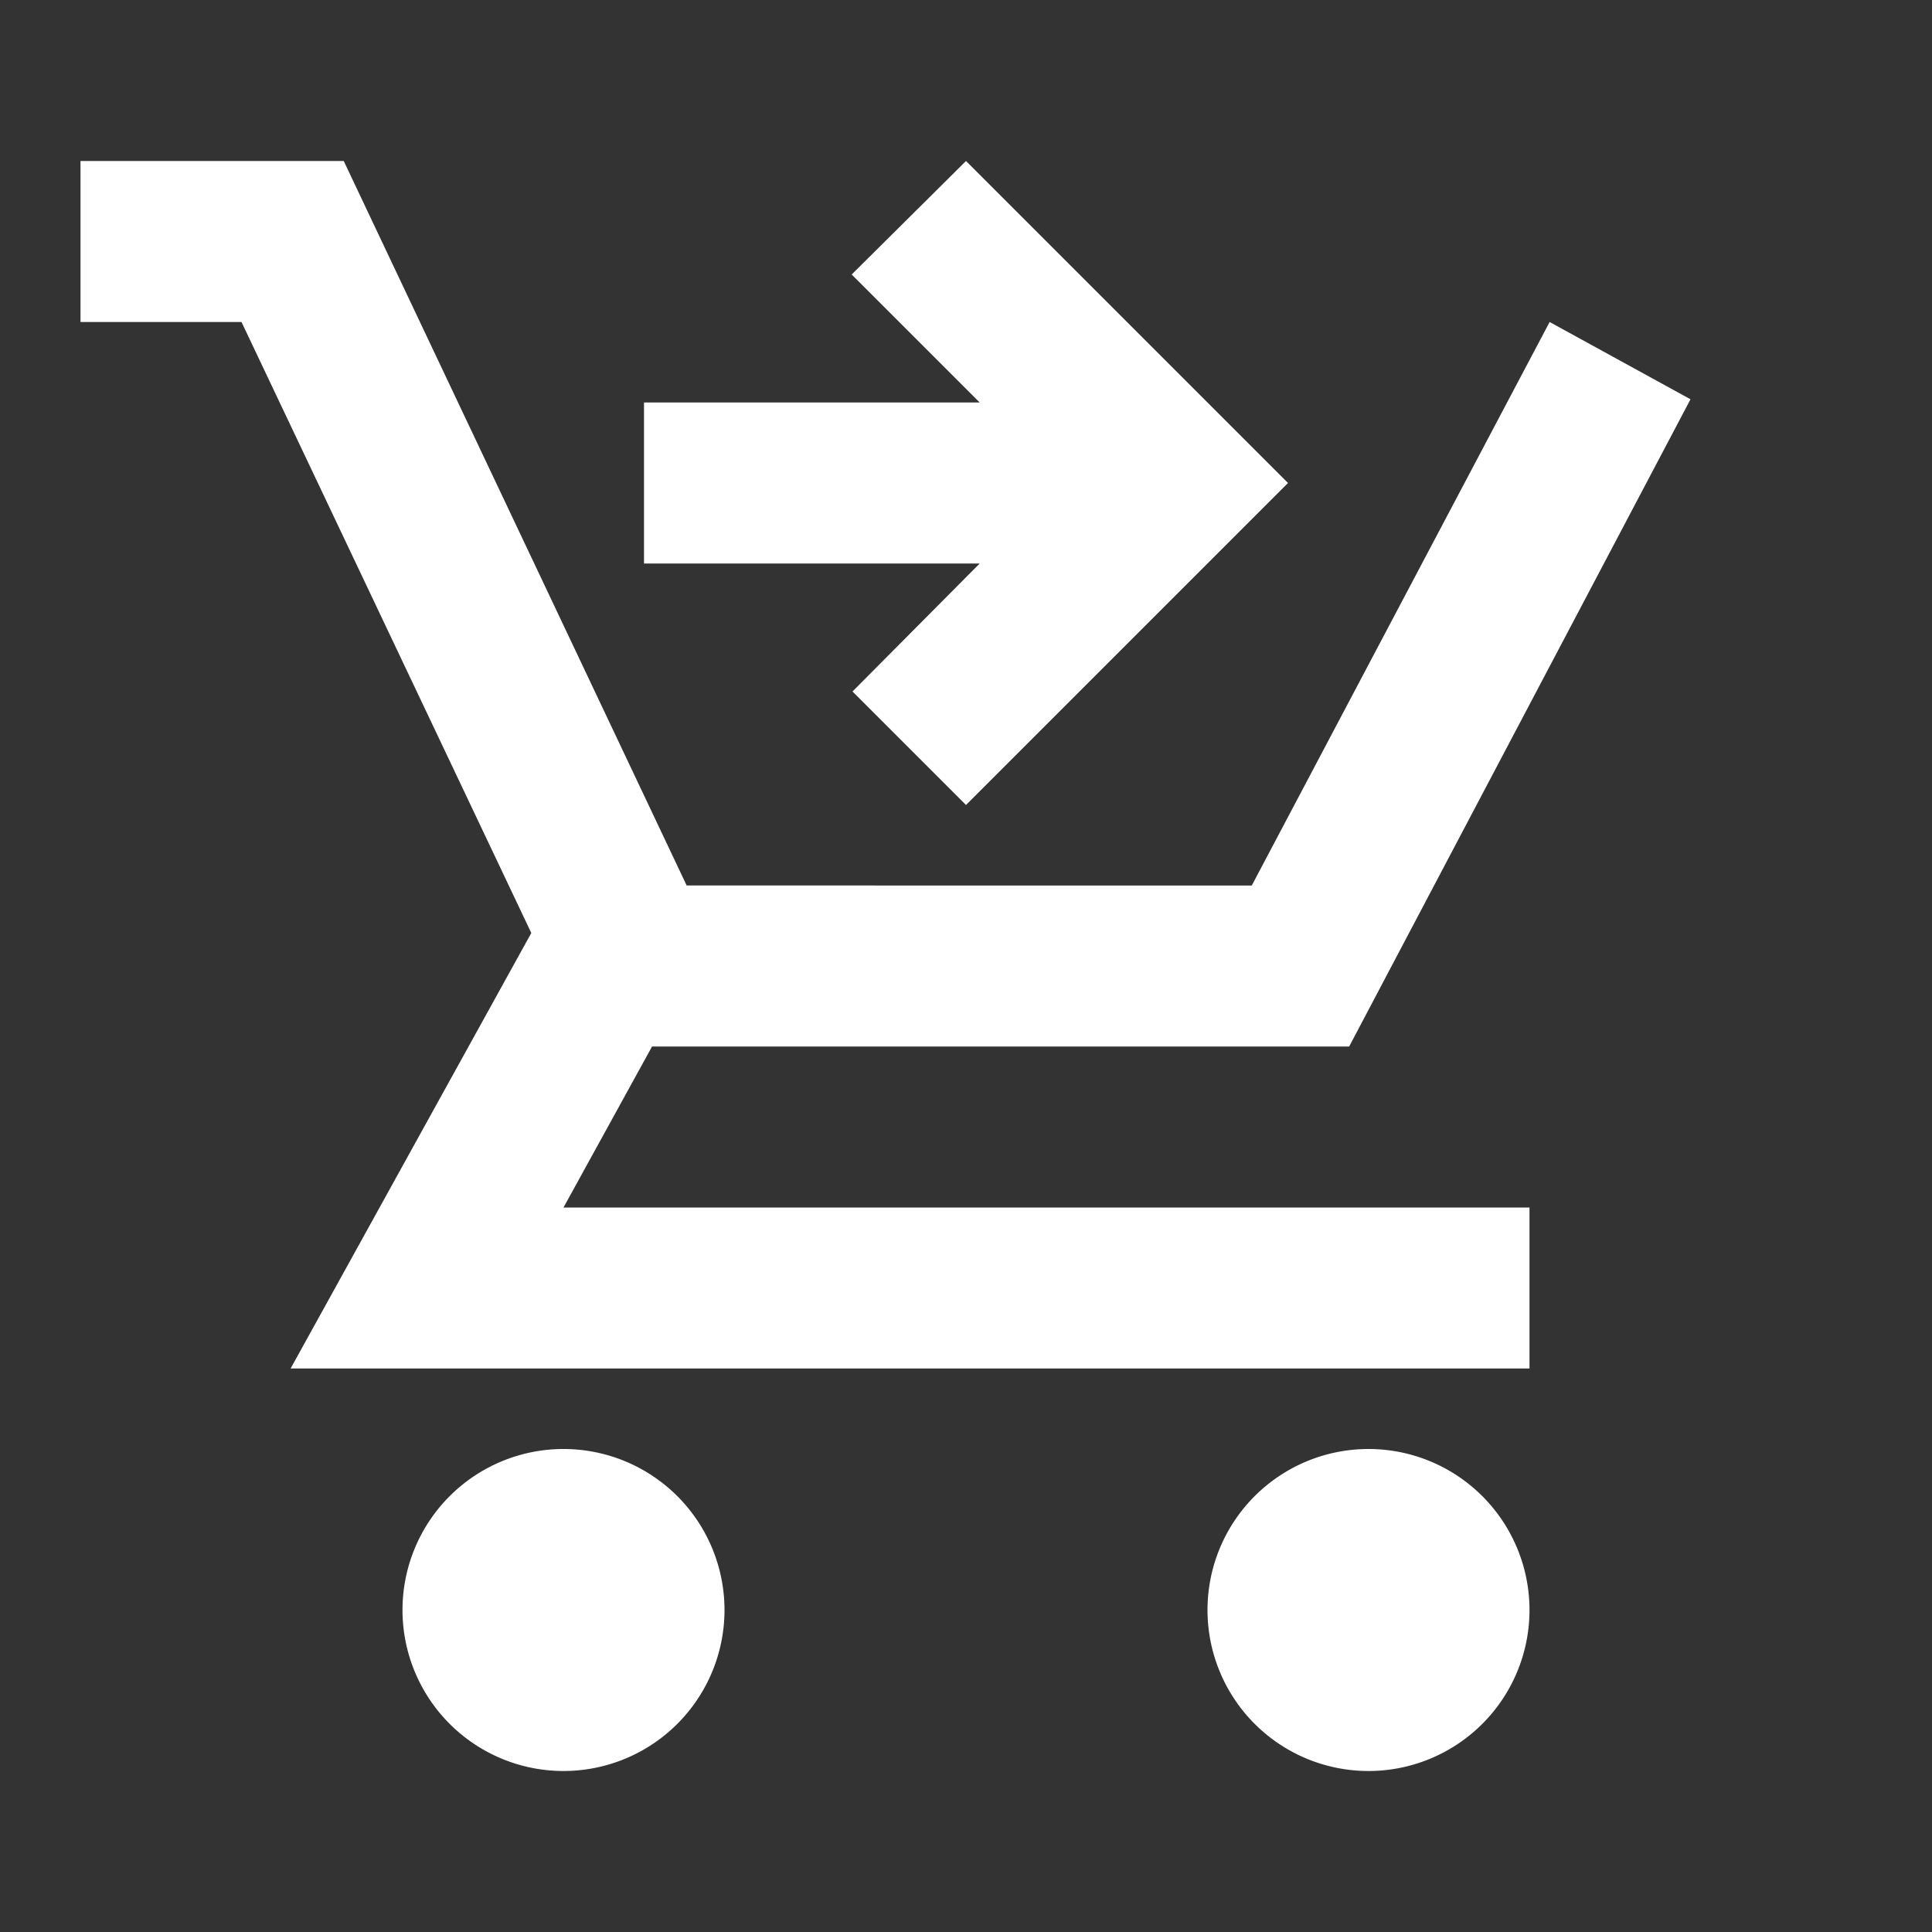 <svg xmlns="http://www.w3.org/2000/svg" width="24" height="24" viewBox="0 0 24 24"><rect x="0" y="0" width="24" height="24" fill="#333333" stroke="none"/><rect width="24" height="24" fill="none"/><path d="M7,18a2,2,0,1,0,2,2A2,2,0,0,0,7,18Zm10,0a2,2,0,1,0,2,2A2,2,0,0,0,17,18ZM8.1,13h8.66L21,4.96,19.25,4l-3.7,7H8.53L4.27,2H1V4H3l3.6,7.59L3.61,17H19V15H7ZM12,2l4,4-4,4L10.59,8.59,12.17,7H8V5h4.17L10.58,3.41Z" fill="#fff"/></svg>
